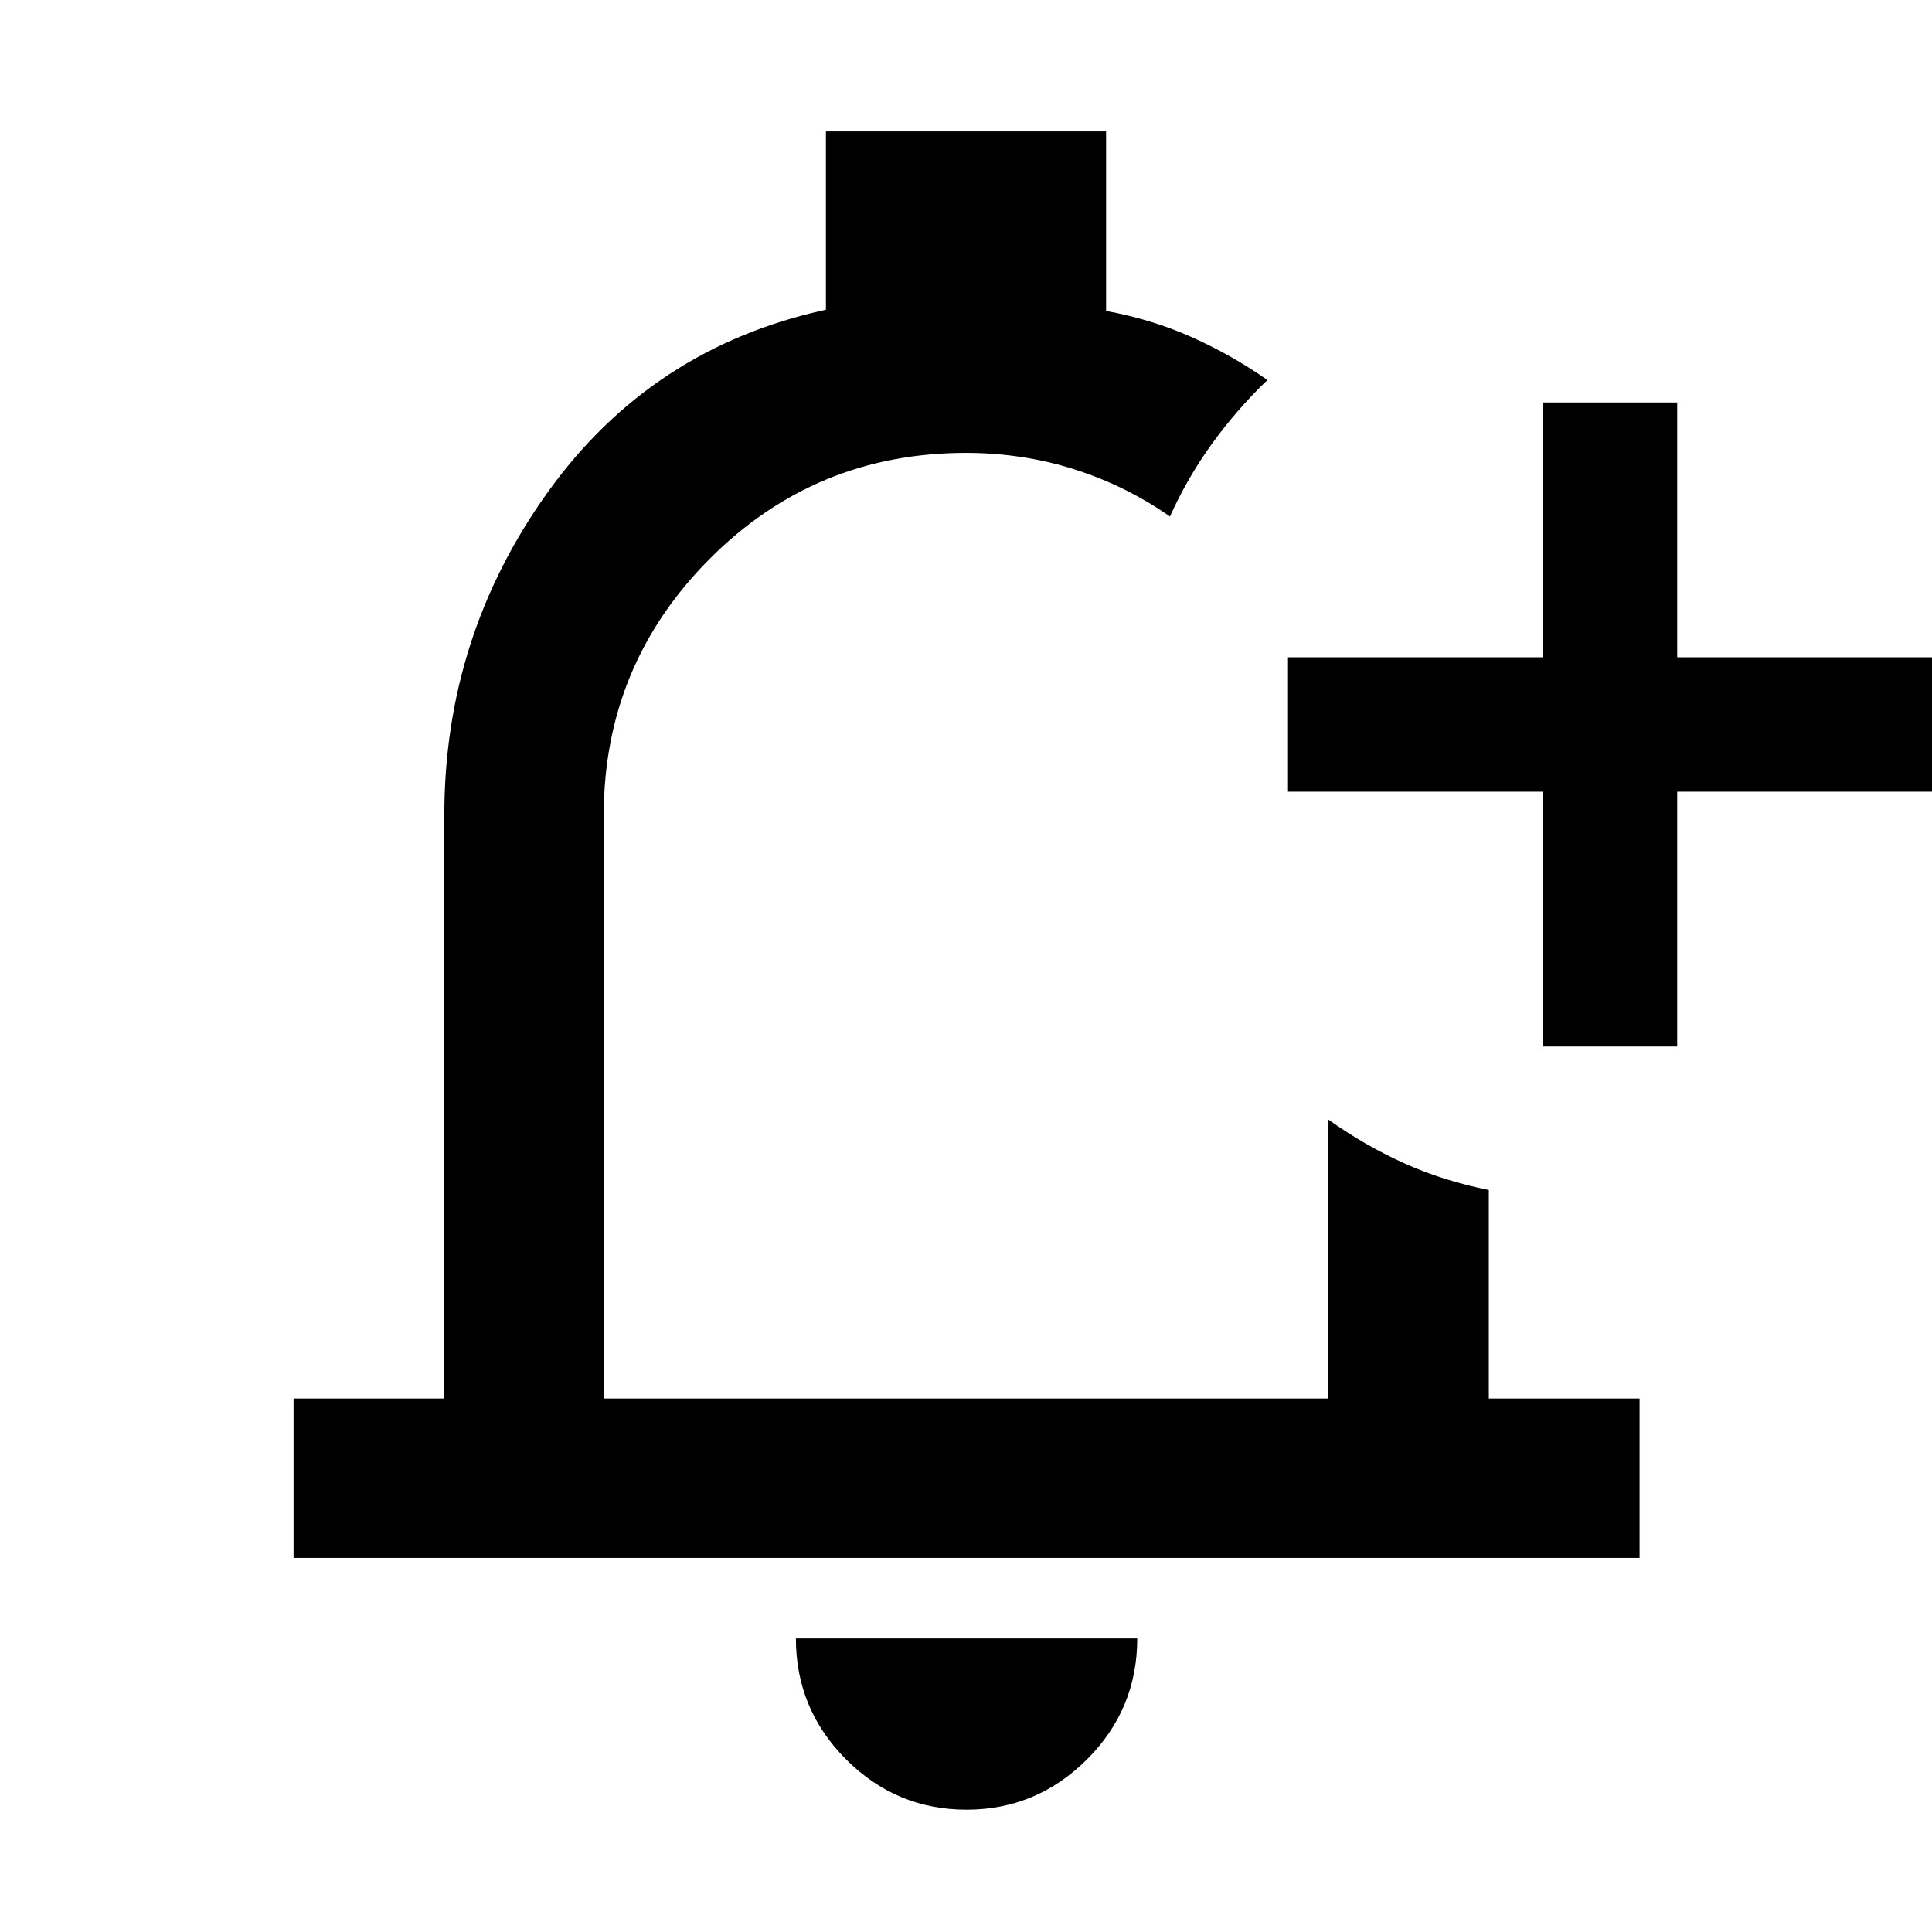 <svg xmlns="http://www.w3.org/2000/svg" width="48" height="48" viewBox="0 -960 960 960"><path d="M480.283-60.782q-34.95 0-59.878-24.994-24.927-24.994-24.927-60.093h169.609q0 35.261-25.044 60.174Q515-60.782 480.283-60.782ZM145.869-185.869v-79.218h74.913v-289.869q0-88.914 51.478-160.588 51.478-71.674 138.131-90.558v-88.594h139.218v89.196q22.391 4.116 42.099 12.829 19.708 8.714 38.075 21.497-15.332 14.747-27.601 31.743-12.269 16.996-20.834 36.083-21.87-15.304-47.583-23.456-25.714-8.152-53.765-8.152-75 0-127.5 52.783Q300-629.391 300-554.956v289.869h360v-138.652q17.957 12.826 37.544 21.674 19.587 8.848 42.24 13.377v103.601h74.912v79.218H145.869ZM480-499.739ZM766.609-440v-126.609H640v-66.782h126.609V-760h66.782v126.609H960v66.782H833.391V-440h-66.782Z"/></svg>